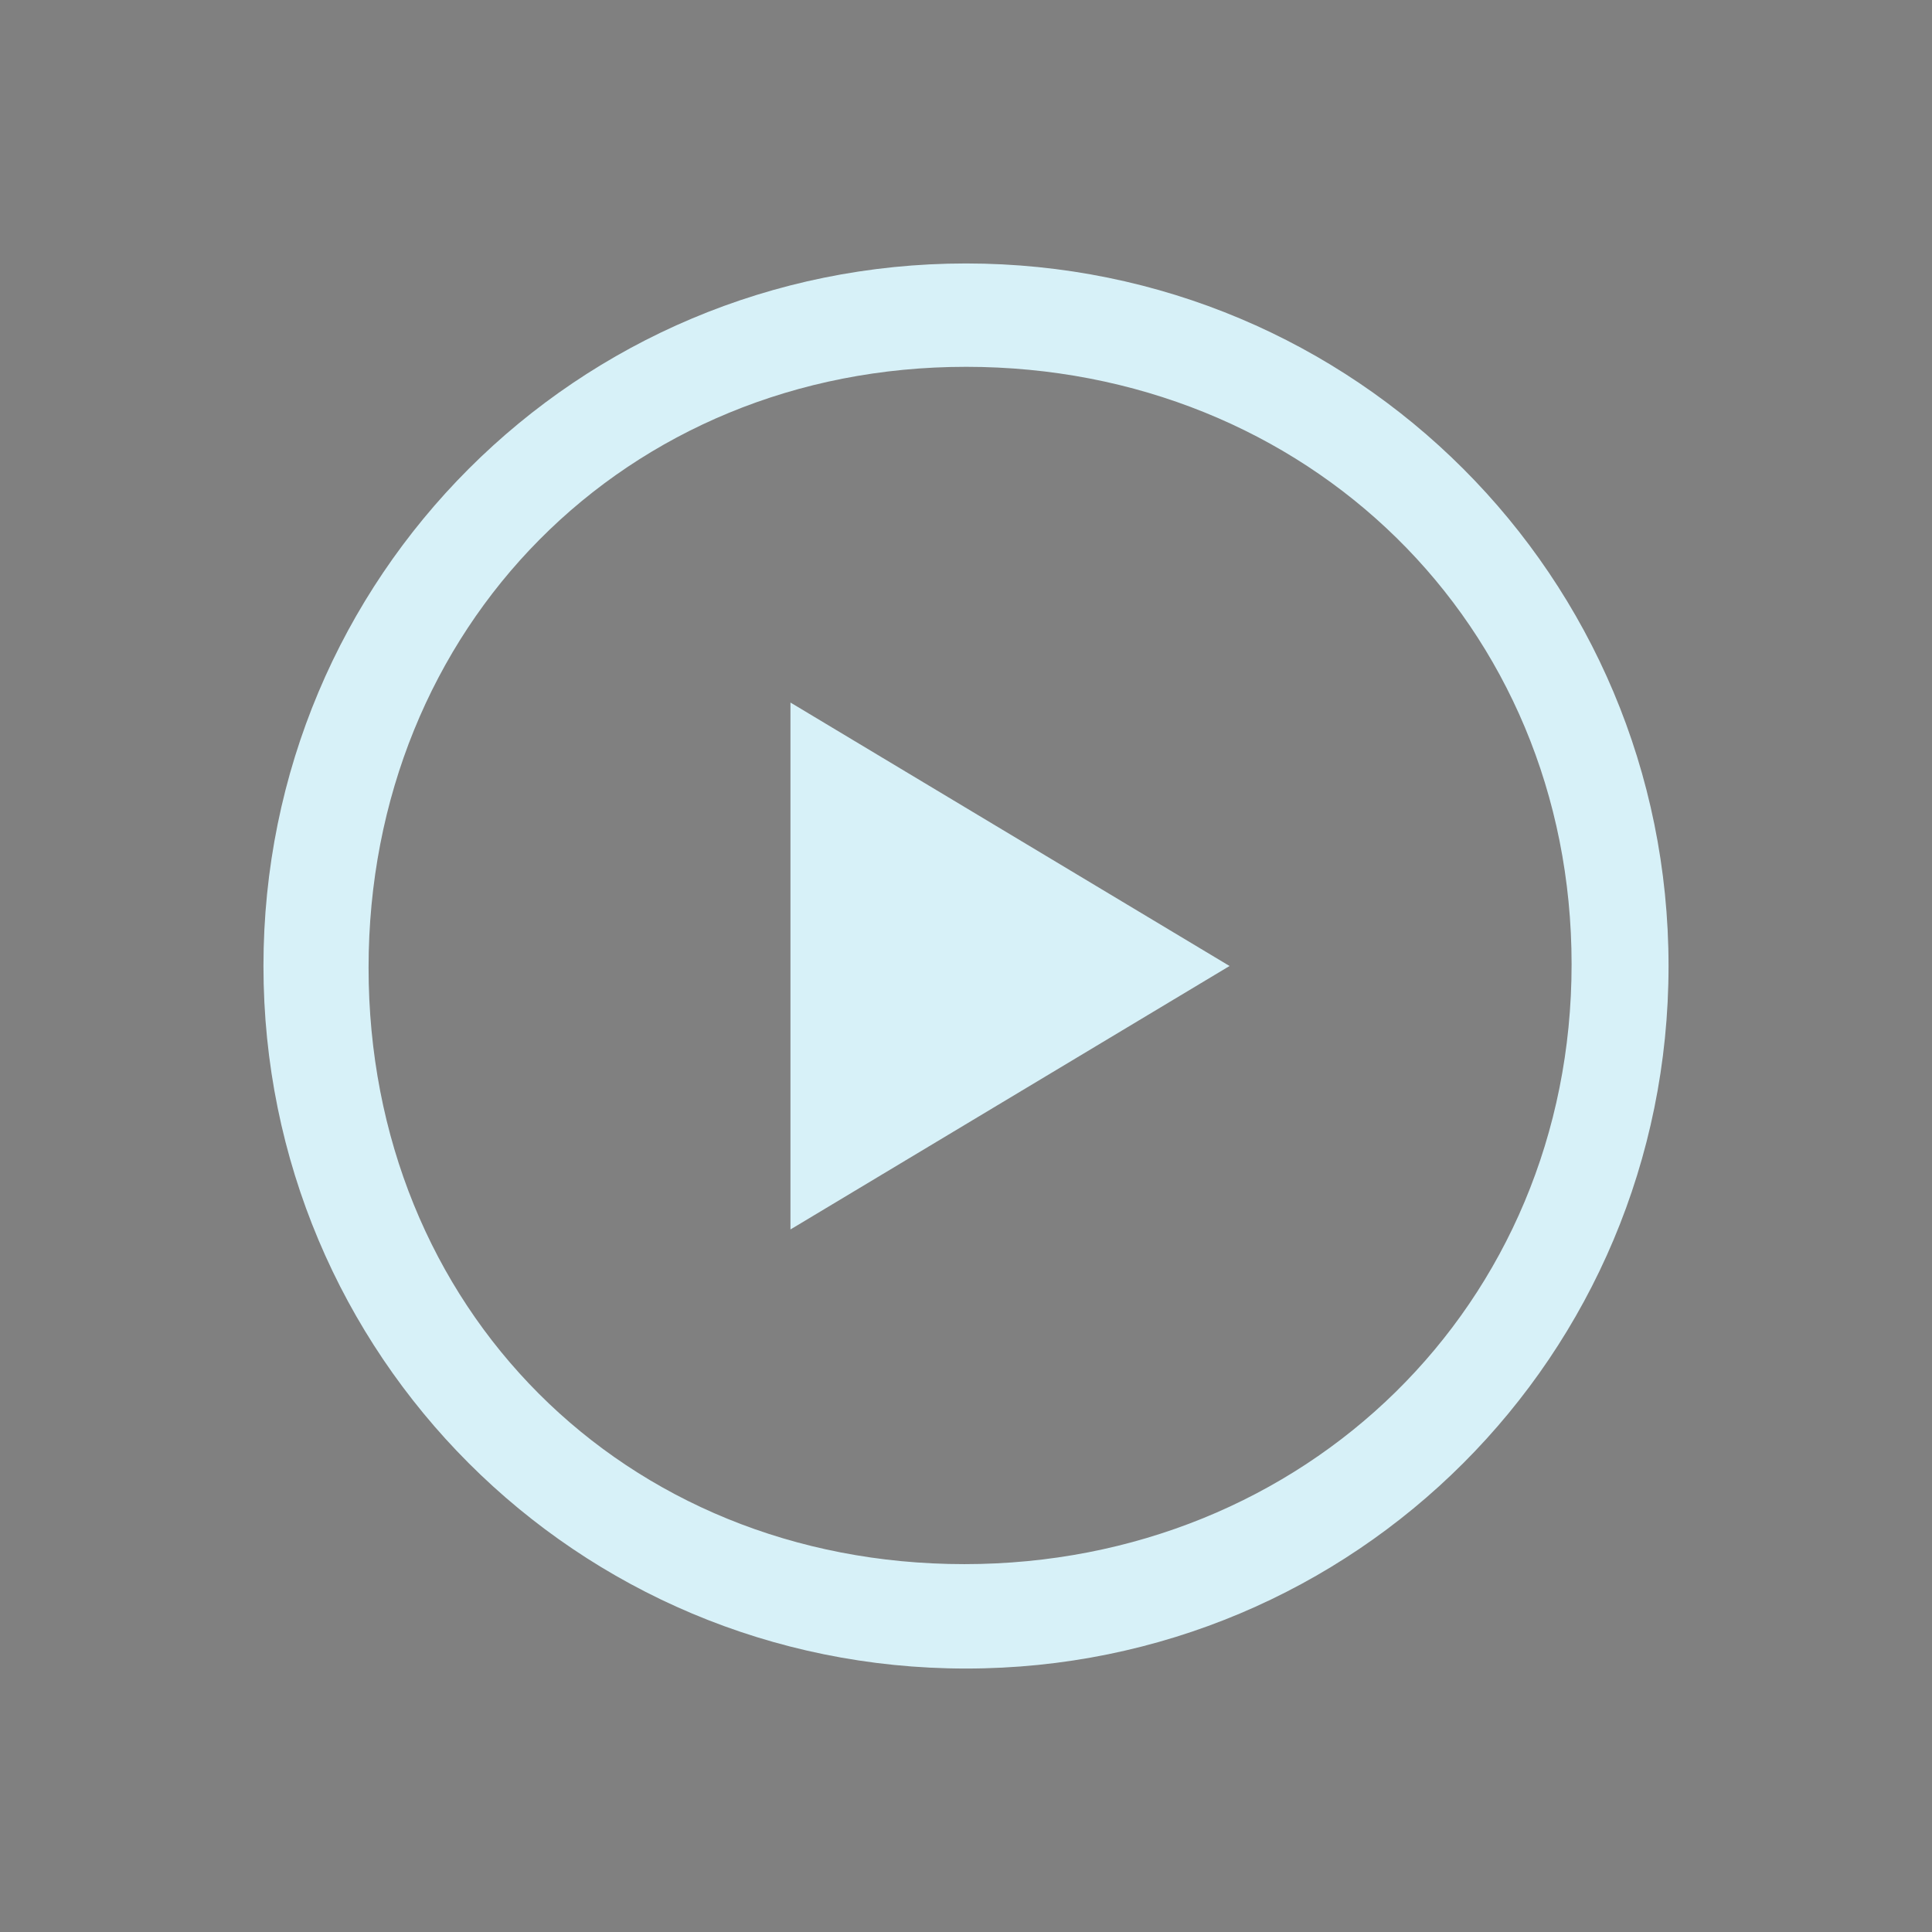 <?xml version="1.0" encoding="UTF-8" standalone="no"?>
<svg
   viewBox="0 0 22 22"
   version="1.1"
   id="svg1"
   sodipodi:docname="media-playback-start.svg"
   width="22"
   height="22"
   inkscape:version="1.3.2 (091e20ef0f, 2023-11-25)"
   xmlns:inkscape="http://www.inkscape.org/namespaces/inkscape"
   xmlns:sodipodi="http://sodipodi.sourceforge.net/DTD/sodipodi-0.dtd"
   xmlns="http://www.w3.org/2000/svg"
   xmlns:svg="http://www.w3.org/2000/svg">
  <rect x="0" y="0" width="22" height="22" fill="#808080" stroke="none"/>
  <defs
     id="defs1" />
  <sodipodi:namedview
     id="namedview1"
     pagecolor="#ffffff"
     bordercolor="#999999"
     borderopacity="1"
     inkscape:showpageshadow="2"
     inkscape:pageopacity="0"
     inkscape:pagecheckerboard="0"
     inkscape:deskcolor="#d1d1d1"
     inkscape:zoom="12.245804"
     inkscape:cx="11.187506"
     inkscape:cy="13.637324"
     inkscape:window-width="1920"
     inkscape:window-height="994"
     inkscape:window-x="0"
     inkscape:window-y="0"
     inkscape:window-maximized="1"
     inkscape:current-layer="svg1" />
  <style
     type="text/css"
     id="current-color-scheme">.ColorScheme-Text { color: #fcfcfc; } </style>
  <g
     id="22-22-media-playback-start"
     transform="translate(0,22)">
    <path
       style="opacity:0.001"
       d="M 0,-22 H 22 V 0 H 0 Z"
       id="path2" />
    <path
       inkscape:connector-curvature="0"
       id="path3357-8-9-5-2"
       style="color:#31363b;fill:#d7f1f8;fill-opacity:1;stroke:none;stroke-width:1.5"
       d="m 9.001,-8 5,-3 -5,-3 z M 11,-19 c -4.432,0 -8,3.568 -8,8 0,4.432 3.568,8 8,8 4.432,0 8,-3.568 8,-8 C 19,-15.432 15.432,-19 11,-19 Z m 0,1.177 c 3.878,0 6.896,2.926 6.896,6.804 0,3.878 -3.037,6.83 -6.915,6.83 -3.878,0 -6.784,-2.914 -6.784,-6.792 0,-3.878 2.925,-6.842 6.803,-6.842 z"
       class="ColorScheme-Text"
       sodipodi:nodetypes="ccccssssssssss" />
  </g>
</svg>
